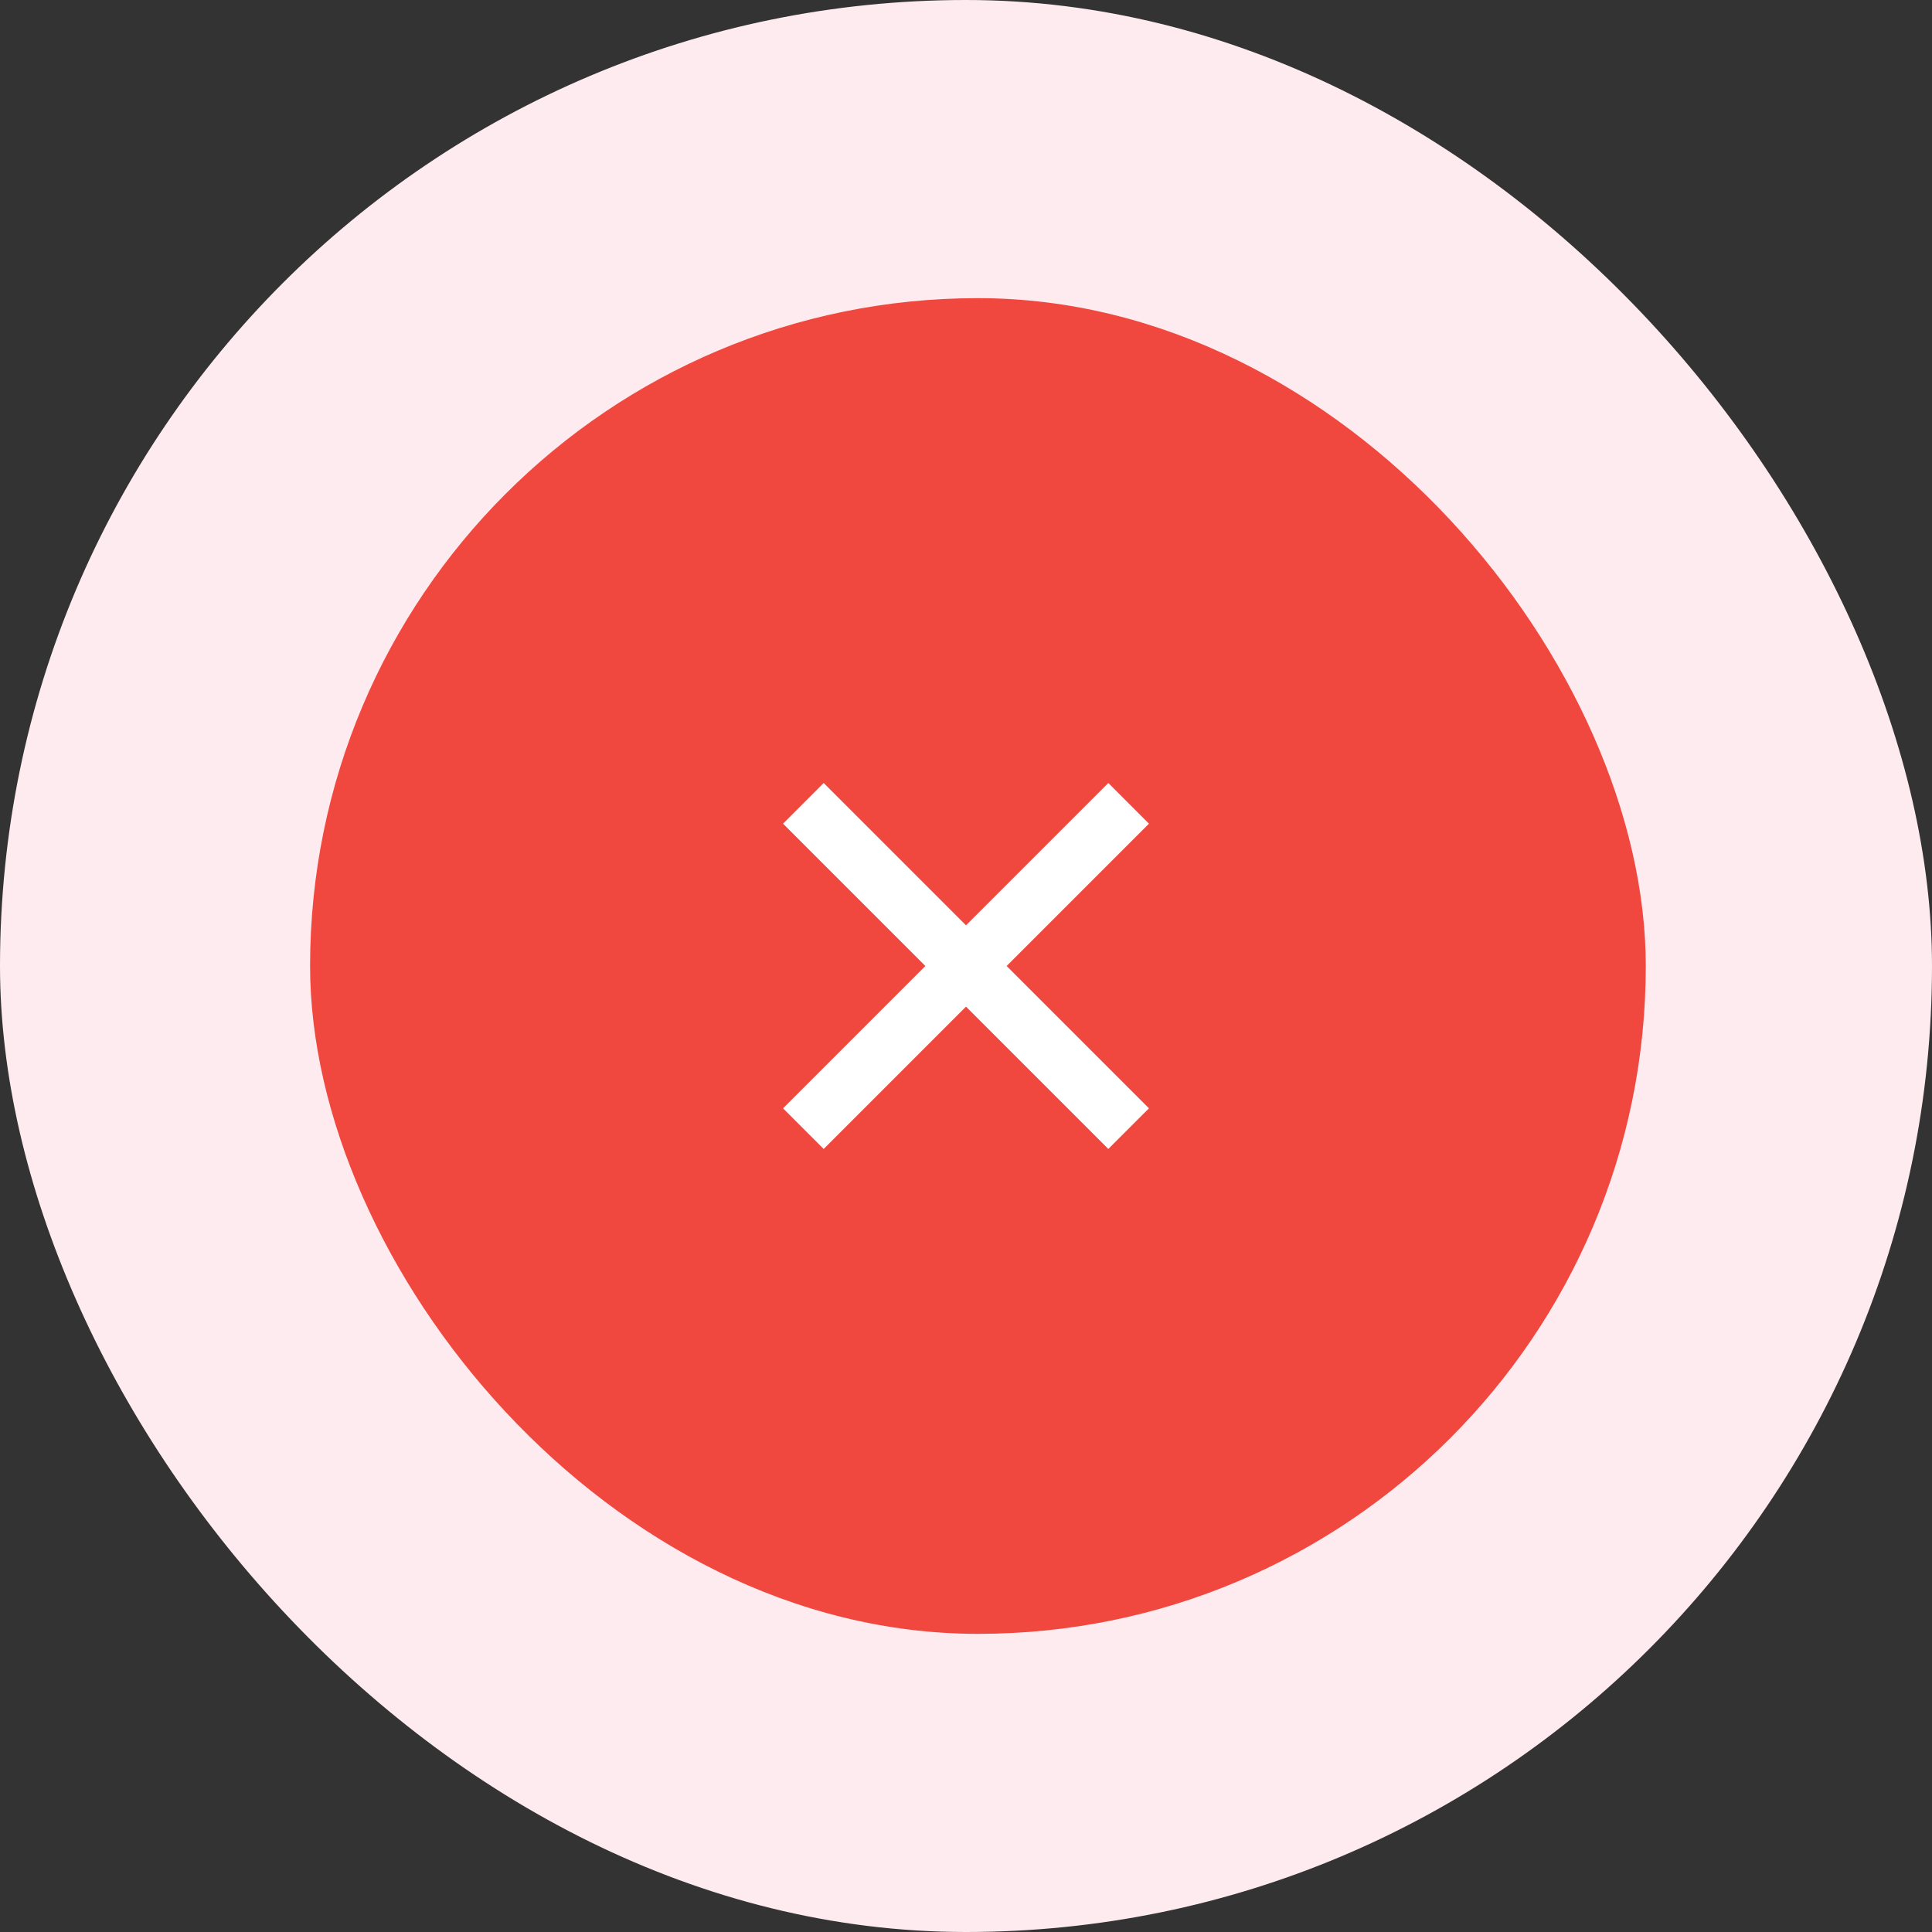 <svg width="56" height="56" viewBox="0 0 56 56" fill="none" xmlns="http://www.w3.org/2000/svg">
<rect x="0" y="0" width="56" height="56" fill="#333333" stroke="none"/>
<rect width="56" height="56" rx="28" fill="#FEEBEF"/>
<rect x="8.988" y="8.642" width="38.716" height="38.716" rx="19.358" fill="#F0483F"/>
<g clip-path="url(#clip0_18397_81124)">
<path d="M28 26.821L32.125 22.696L33.303 23.875L29.178 28L33.303 32.125L32.125 33.303L28 29.178L23.875 33.303L22.697 32.125L26.822 28L22.697 23.875L23.875 22.696L28 26.821Z" fill="white"/>
</g>
<defs>
<clipPath id="clip0_18397_81124">
<rect width="20" height="20" fill="white" transform="translate(18 18)"/>
</clipPath>
</defs>
</svg>
